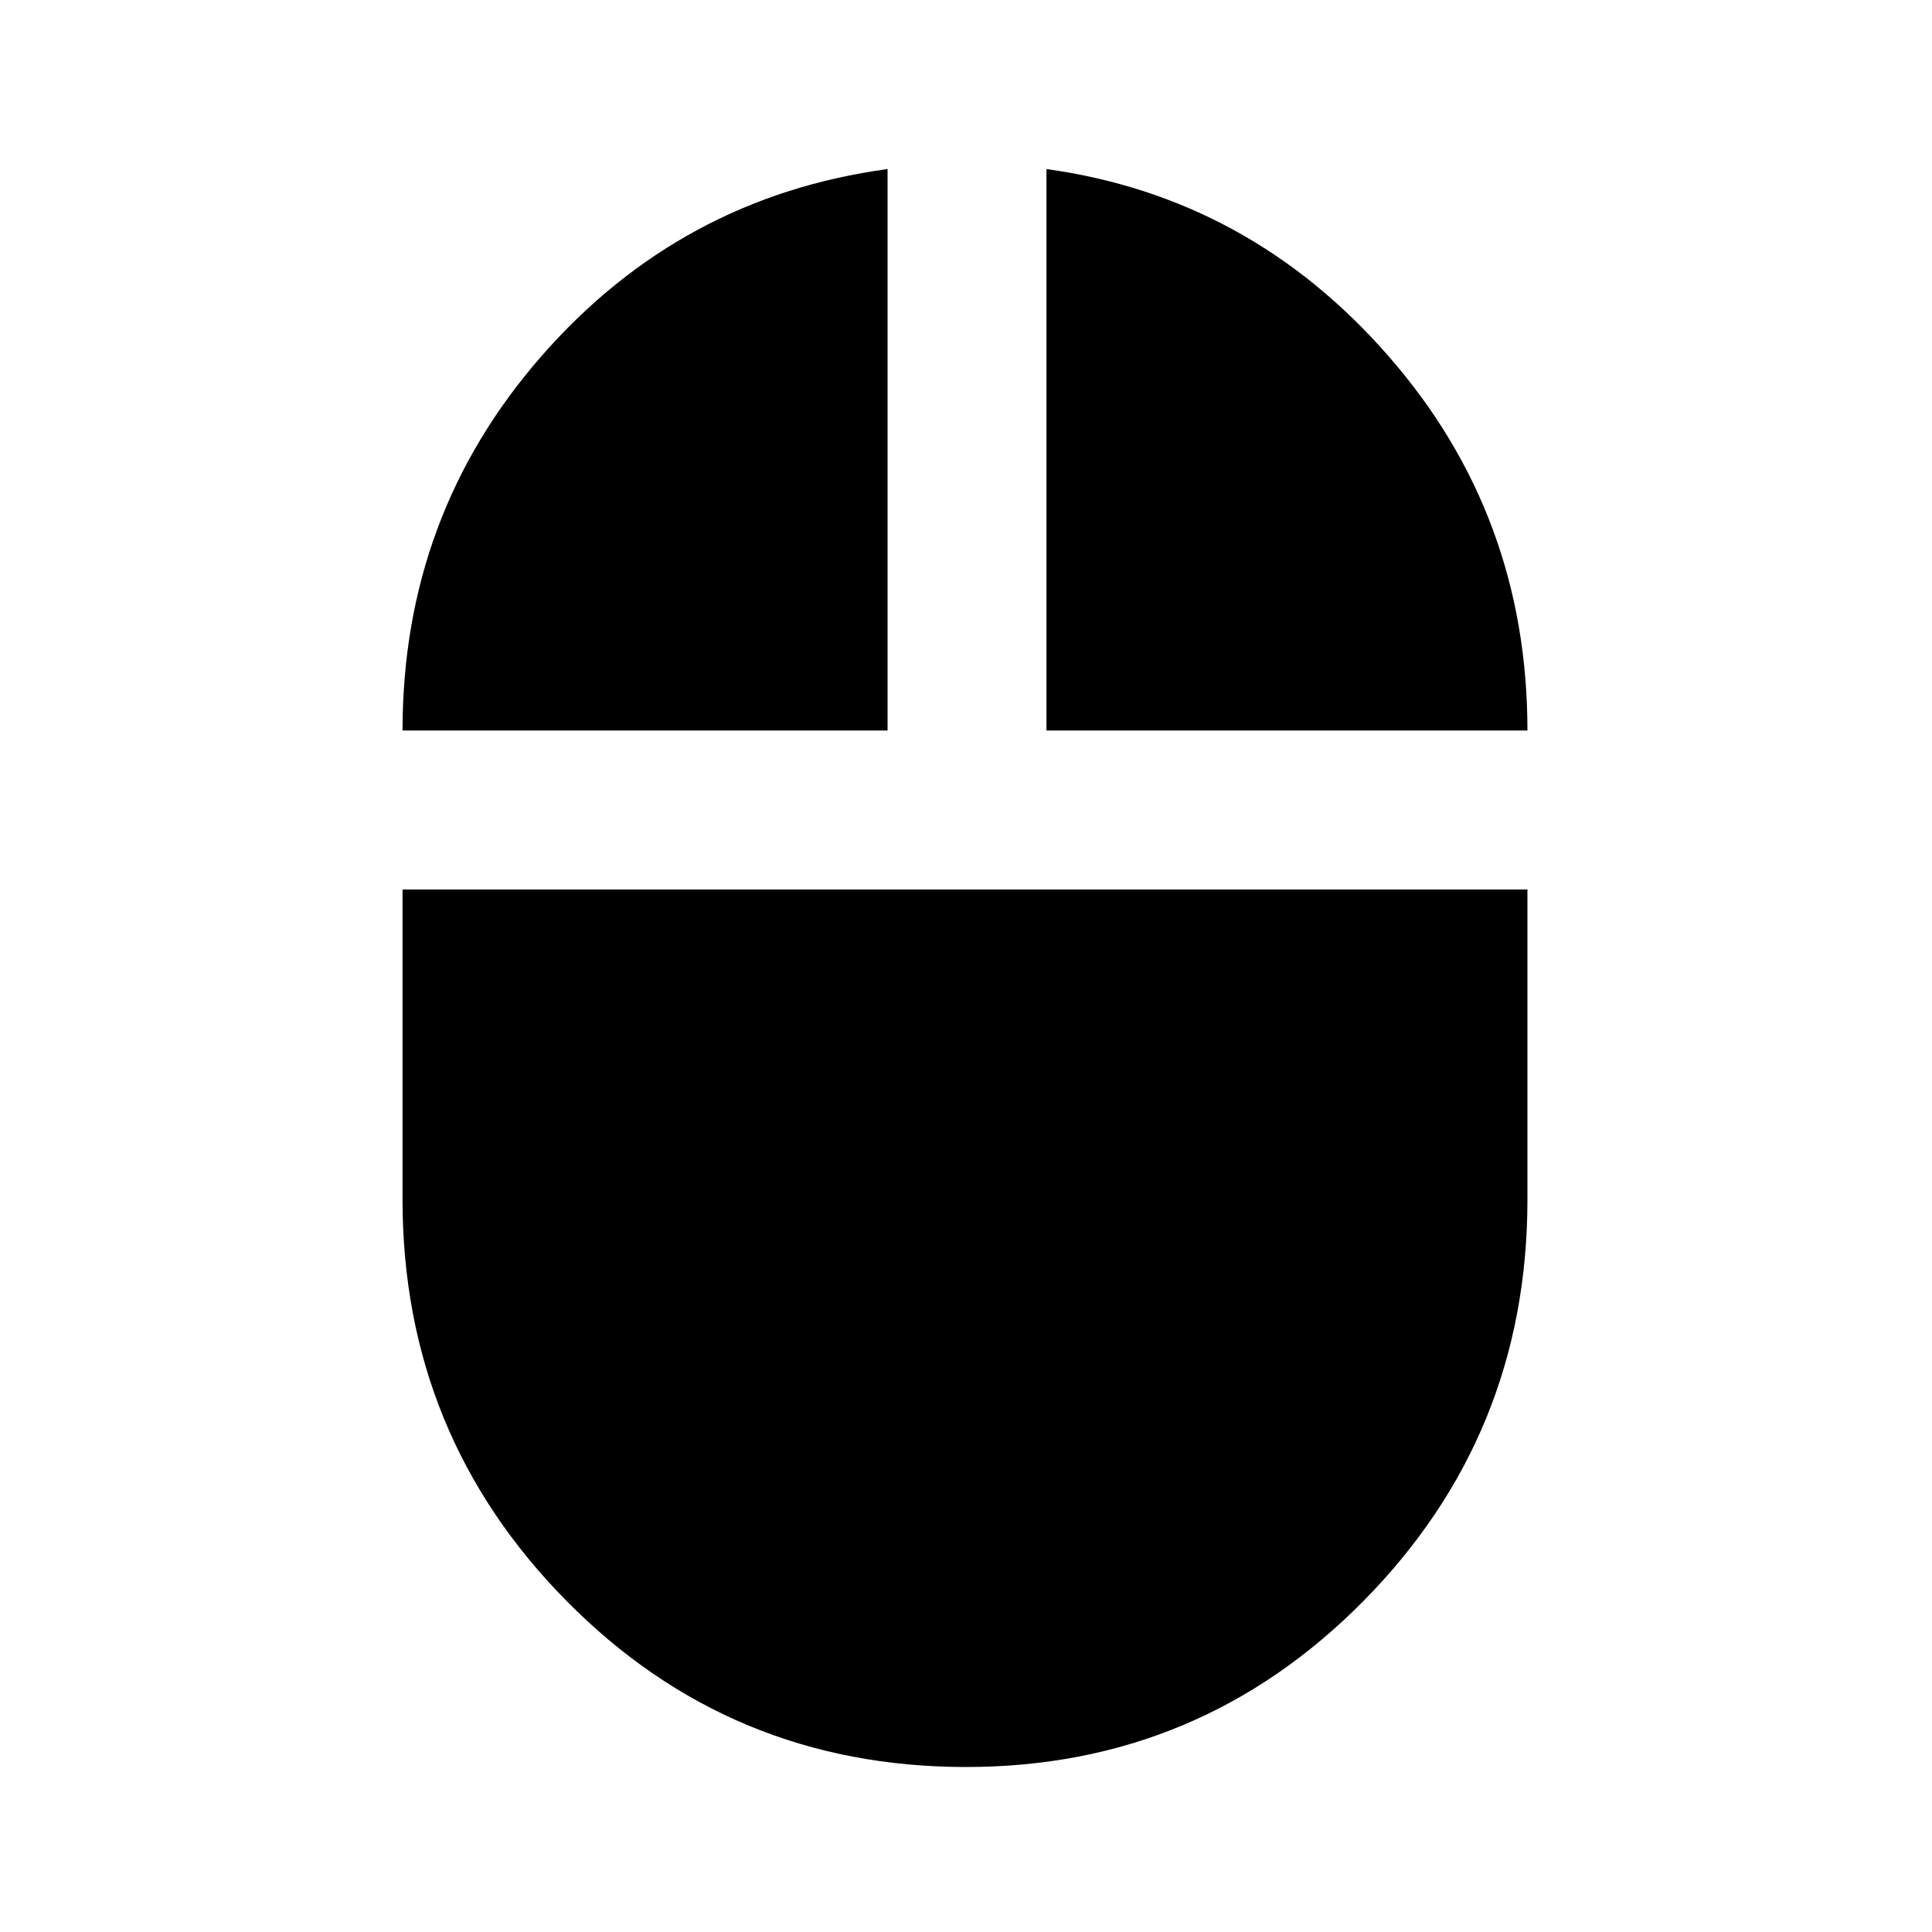<svg xmlns="http://www.w3.org/2000/svg" height="20" width="20"><path d="M10 18.292Q7.562 18.292 5.865 16.573Q4.167 14.854 4.167 12.417V9.208H15.812V12.417Q15.812 14.854 14.115 16.573Q12.417 18.292 10 18.292ZM4.167 7.562Q4.167 5.333 5.604 3.688Q7.042 2.042 9.188 1.75V7.562ZM10.833 7.562V1.75Q12.938 2.042 14.375 3.688Q15.812 5.333 15.812 7.562Z"/></svg>